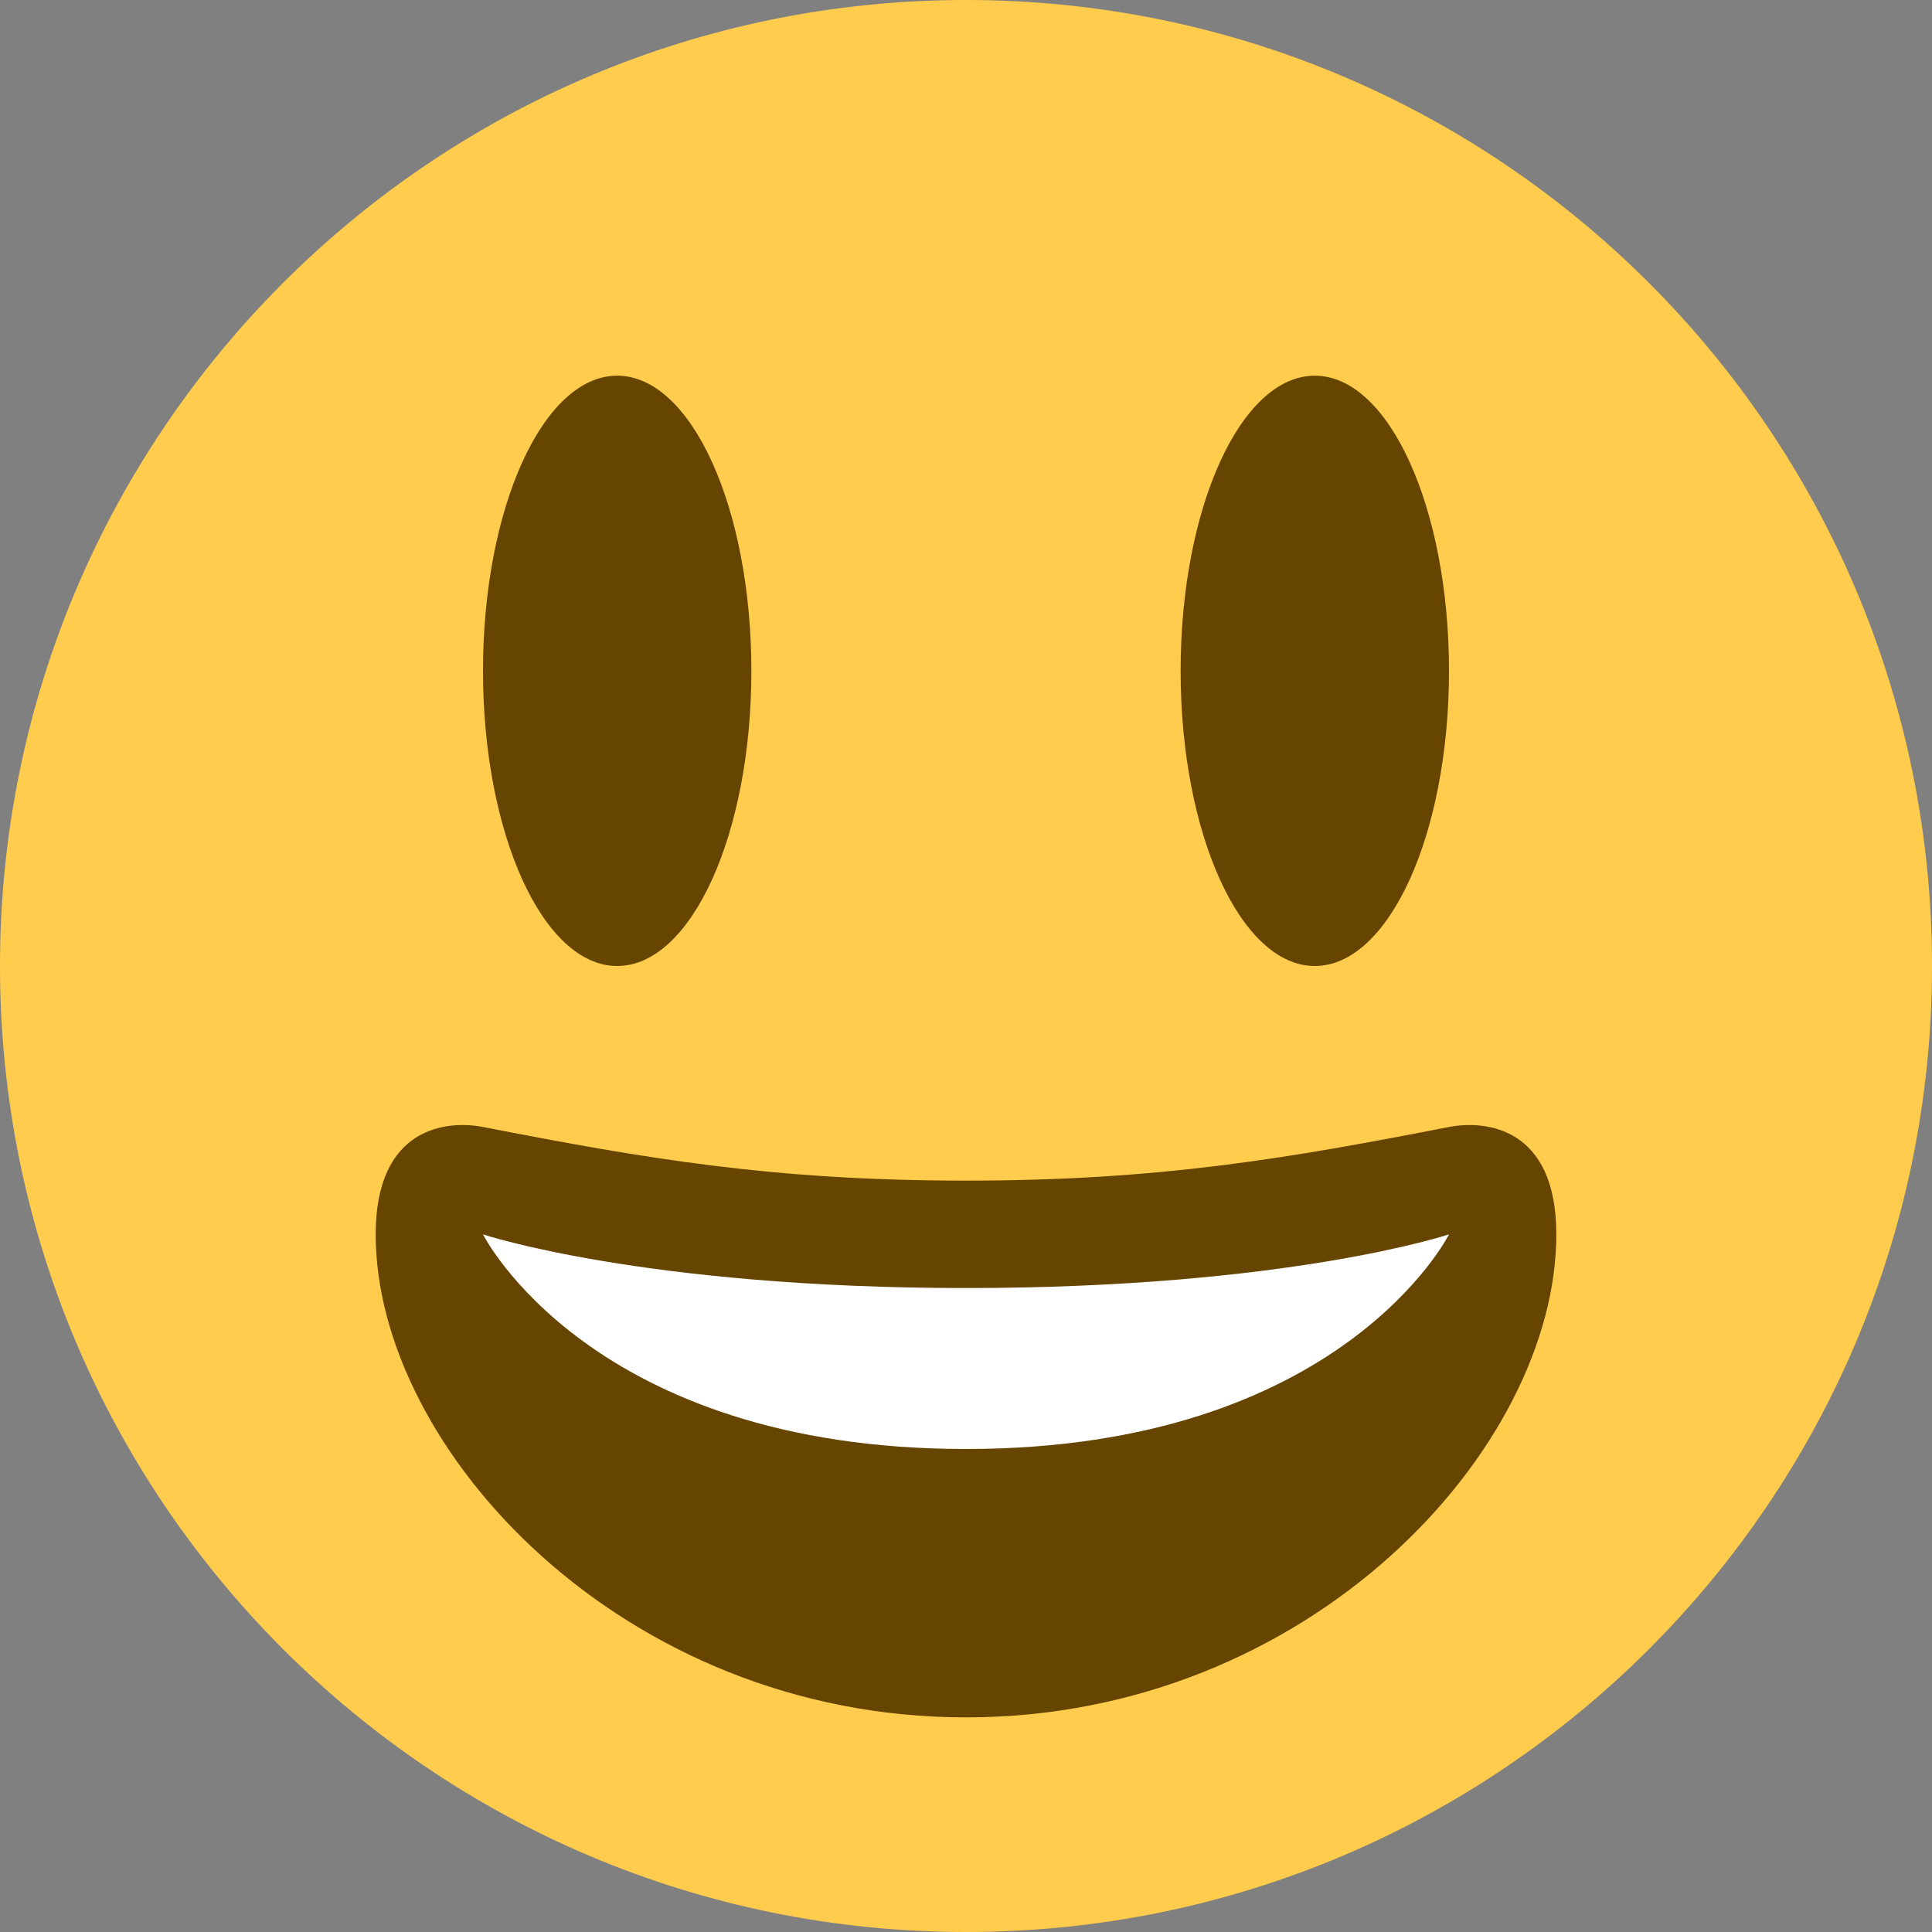 <svg width="22" height="22" viewBox="0 0 22 22" fill="none" xmlns="http://www.w3.org/2000/svg">
<rect x="0" y="0" width="22" height="22" fill="#808080" stroke="none"/>
<path d="M22 11C22 17.075 17.075 22 11 22C4.926 22 0 17.075 0 11C0 4.926 4.926 0 11 0C17.075 0 22 4.926 22 11Z" fill="#FFCC4D"/>
<path d="M7.028 11C7.872 11 8.556 9.495 8.556 7.639C8.556 5.783 7.872 4.278 7.028 4.278C6.184 4.278 5.5 5.783 5.5 7.639C5.5 9.495 6.184 11 7.028 11Z" fill="#664500"/>
<path d="M14.972 11C15.816 11 16.5 9.495 16.5 7.639C16.5 5.783 15.816 4.278 14.972 4.278C14.128 4.278 13.444 5.783 13.444 7.639C13.444 9.495 14.128 11 14.972 11Z" fill="#664500"/>
<path d="M11 13.444C8.786 13.444 7.317 13.187 5.5 12.833C5.085 12.753 4.278 12.833 4.278 14.056C4.278 16.5 7.086 19.556 11 19.556C14.914 19.556 17.722 16.5 17.722 14.056C17.722 12.833 16.915 12.753 16.5 12.833C14.683 13.187 13.214 13.444 11 13.444Z" fill="#664500"/>
<path d="M5.5 14.056C5.5 14.056 7.333 14.667 11 14.667C14.667 14.667 16.5 14.056 16.5 14.056C16.5 14.056 15.278 16.5 11 16.5C6.722 16.5 5.5 14.056 5.5 14.056Z" fill="white"/>
</svg>
